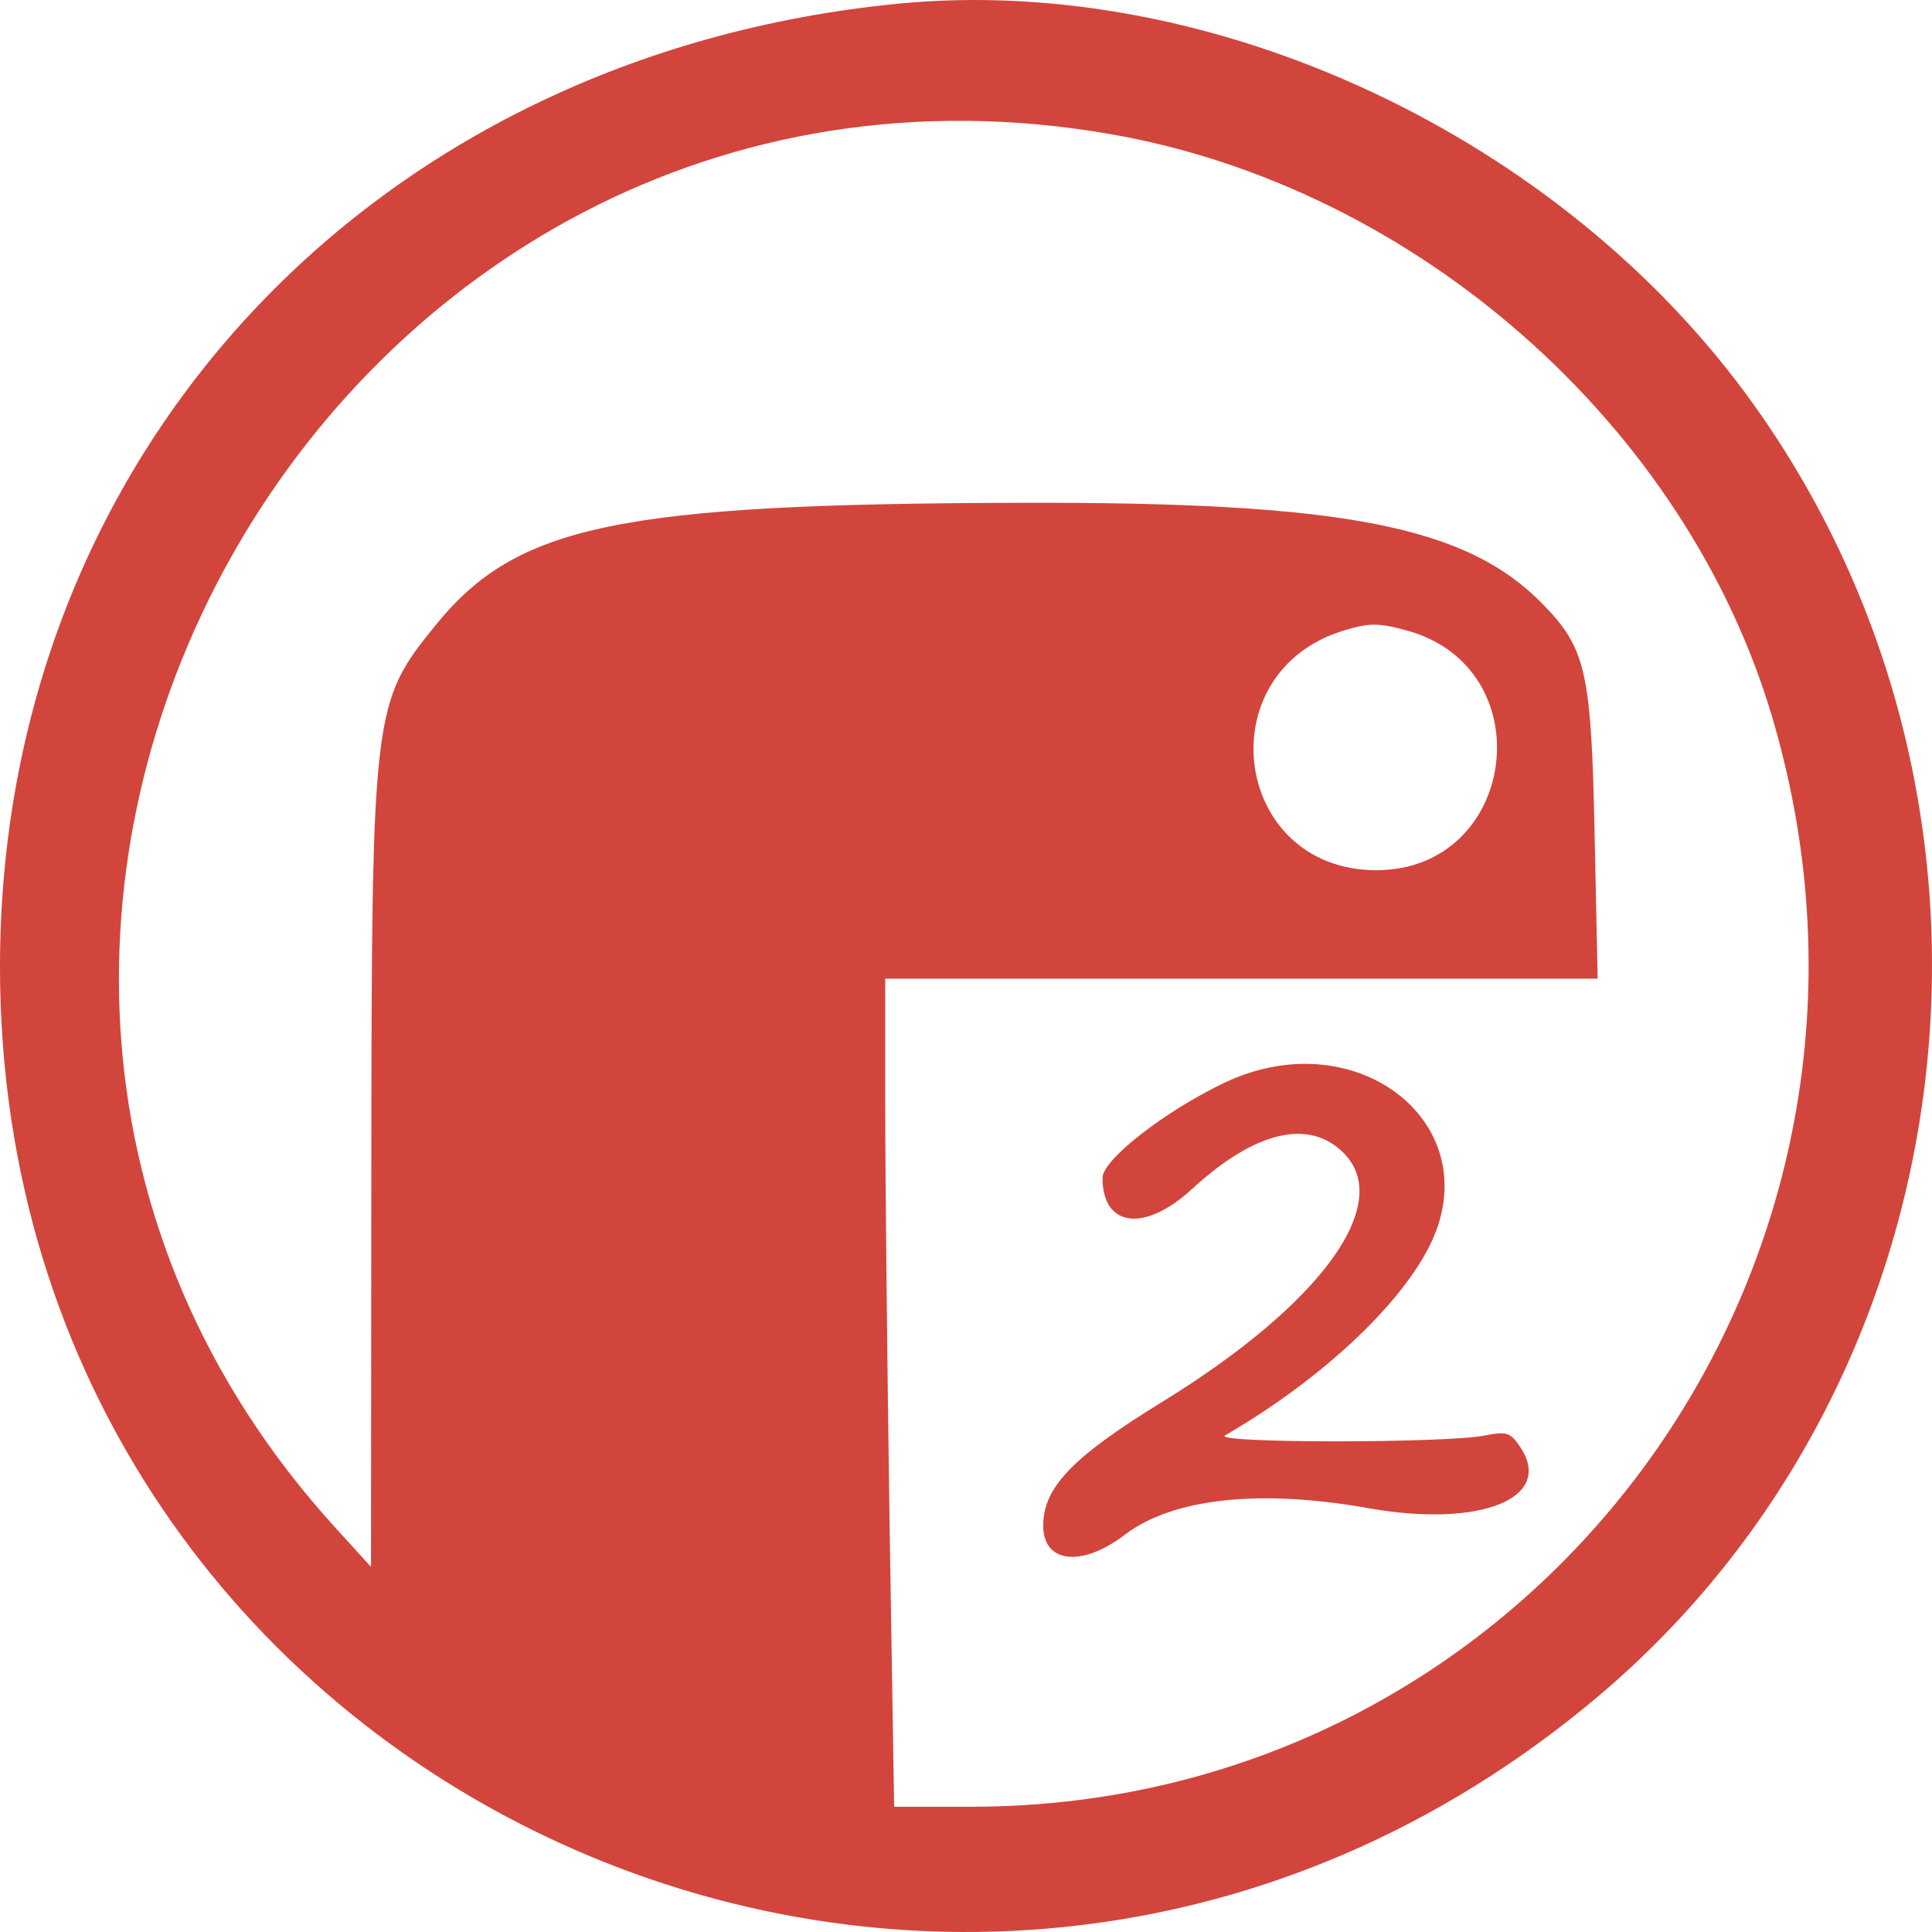 <svg width="36" height="36" viewBox="0 0 36 36" fill="none" xmlns="http://www.w3.org/2000/svg">
<path d="M22.813 20.177C21.697 20.71 20.544 21.61 20.544 21.947C20.544 22.871 21.329 22.969 22.212 22.155C23.384 21.077 24.39 20.838 25.034 21.481C25.979 22.424 24.623 24.292 21.685 26.104C19.979 27.151 19.439 27.715 19.439 28.431C19.439 29.129 20.163 29.209 20.961 28.596C21.856 27.917 23.476 27.739 25.525 28.107C27.592 28.468 28.954 27.917 28.334 26.974C28.15 26.692 28.076 26.668 27.678 26.747C26.966 26.894 22.574 26.894 22.826 26.747C24.58 25.731 26.052 24.365 26.629 23.233C27.776 20.973 25.298 18.995 22.813 20.177Z" fill="#D2453C"/>
<path d="M16.74 0.068C6.919 1.029 -0.018 8.481 3.65229e-05 18.052C0.031 33.44 17.9 41.596 29.757 31.628C36.769 25.731 38.063 15.076 32.677 7.538C29.113 2.548 22.605 -0.501 16.74 0.068ZM20.691 2.499C26.396 3.491 31.432 7.936 33.033 13.399C36.026 23.581 28.592 33.666 18.096 33.666H16.661L16.575 28.321C16.532 25.376 16.495 21.904 16.495 20.606V18.236H23.132H29.77L29.714 15.572C29.653 12.541 29.555 12.082 28.757 11.268C27.334 9.798 25.034 9.351 19.01 9.369C11.526 9.388 9.637 9.786 8.128 11.635C6.938 13.104 6.926 13.19 6.919 21.904L6.913 29.197L6.245 28.462C-3.681 17.55 6.104 -0.042 20.691 2.499ZM26.224 11.751C28.764 12.456 28.279 16.215 25.641 16.215C22.967 16.209 22.476 12.517 25.052 11.745C25.519 11.604 25.69 11.604 26.224 11.751Z" fill="#D2453C"/>
</svg>